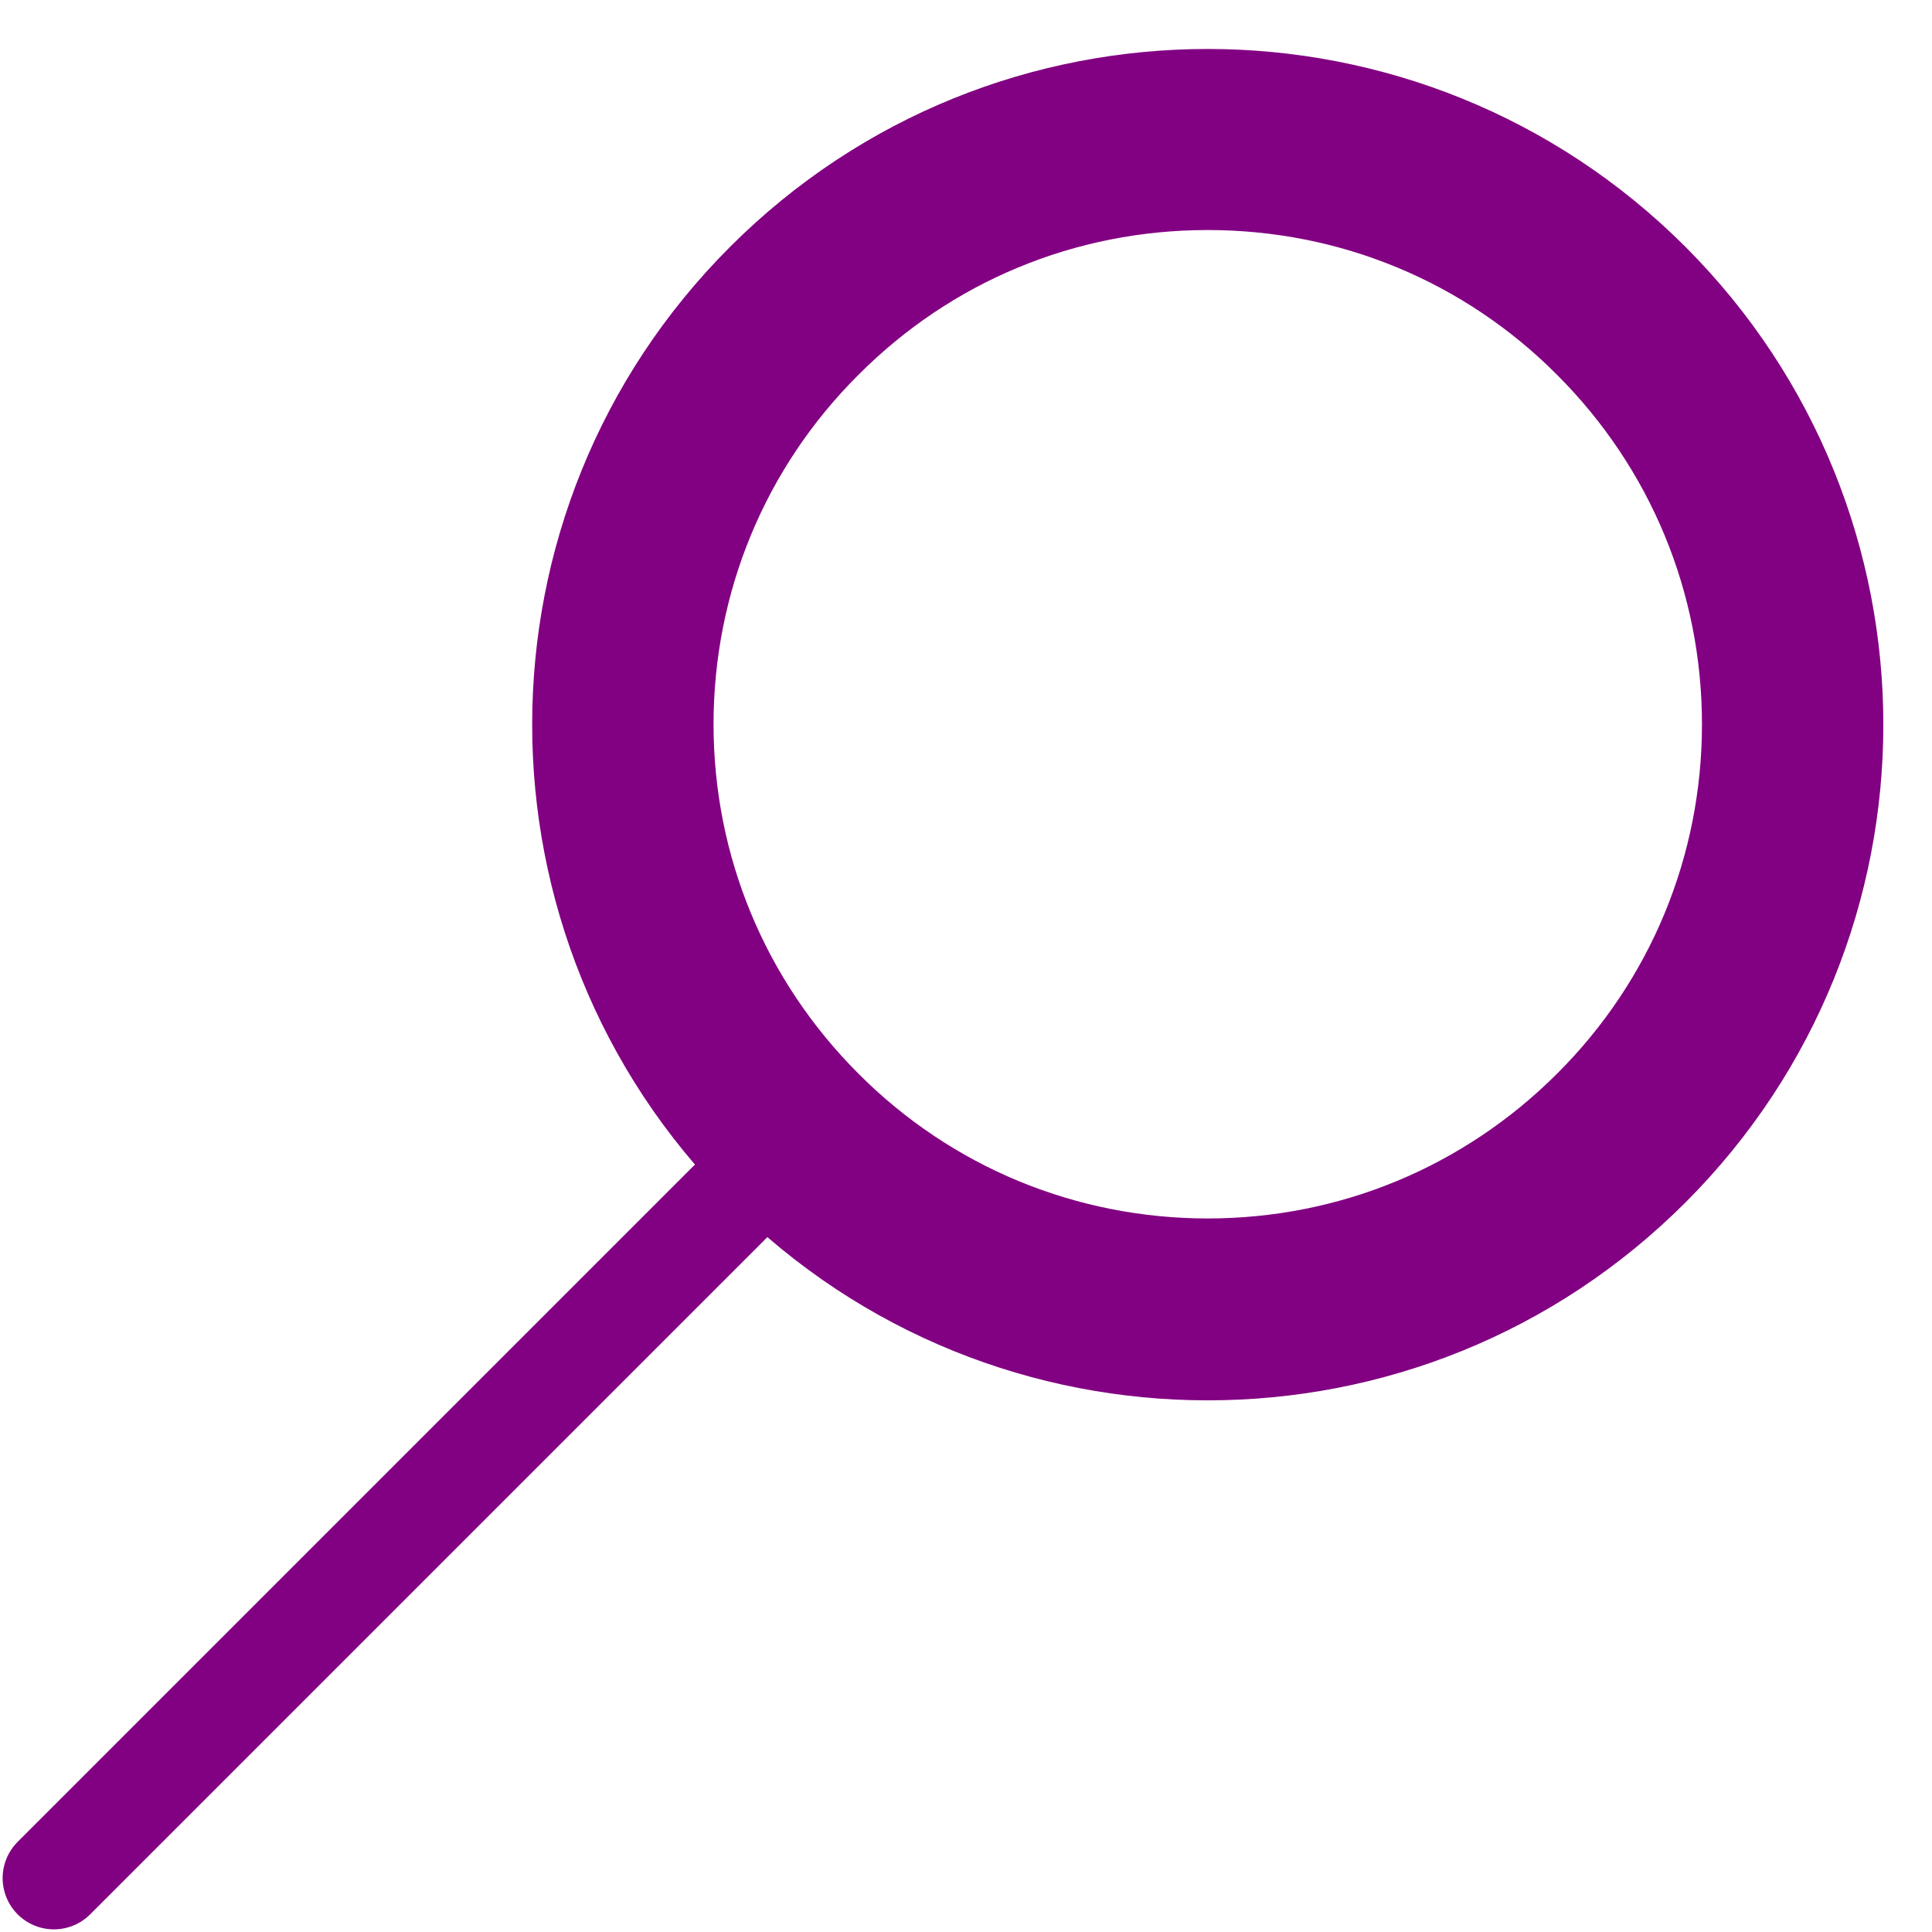 <?xml version="1.0" encoding="utf-8"?>
<!-- Generator: Adobe Illustrator 27.5.0, SVG Export Plug-In . SVG Version: 6.00 Build 0)  -->
<svg height="30px" width="30px" version="1.0" id="Layer_1" xmlns="http://www.w3.org/2000/svg" xmlns:xlink="http://www.w3.org/1999/xlink" x="0px" y="0px"
	 viewBox="0 0 469.5 469.5" style="enable-background:new 0 0 469.5 469.5;" xml:space="preserve">
<style type="text/css">
	.st0{fill:#820082;}
	.st1{fill:none;stroke:#820082;stroke-width:24.916;stroke-linecap:round;stroke-miterlimit:10;}
</style>
<g>
	<path class="st0" d="M293.5,11.9c-42.1,0-84,16-116.1,48.1c-64.1,64.1-64.1,168,0,232.2c32.1,32.1,74,48.1,116.1,48.1
		s84-16,116.1-48.1c64.1-64.1,64.1-168,0-232.2C377.5,27.9,335.4,11.9,293.5,11.9L293.5,11.9z M293.5,55.9
		c32.1,0,62.3,12.5,84.9,35.2c22.7,22.7,35.2,52.9,35.2,84.9s-12.5,62.3-35.2,84.9c-22.7,22.7-52.9,35.2-84.9,35.2
		s-62.3-12.5-84.9-35.2c-22.7-22.7-35.2-52.9-35.2-84.9s12.5-62.3,35.2-84.9C231.2,68.4,261.3,55.9,293.5,55.9"/>
	<line class="st1" x1="13.1" y1="456.4" x2="177.2" y2="292.3"/>
</g>
</svg>
